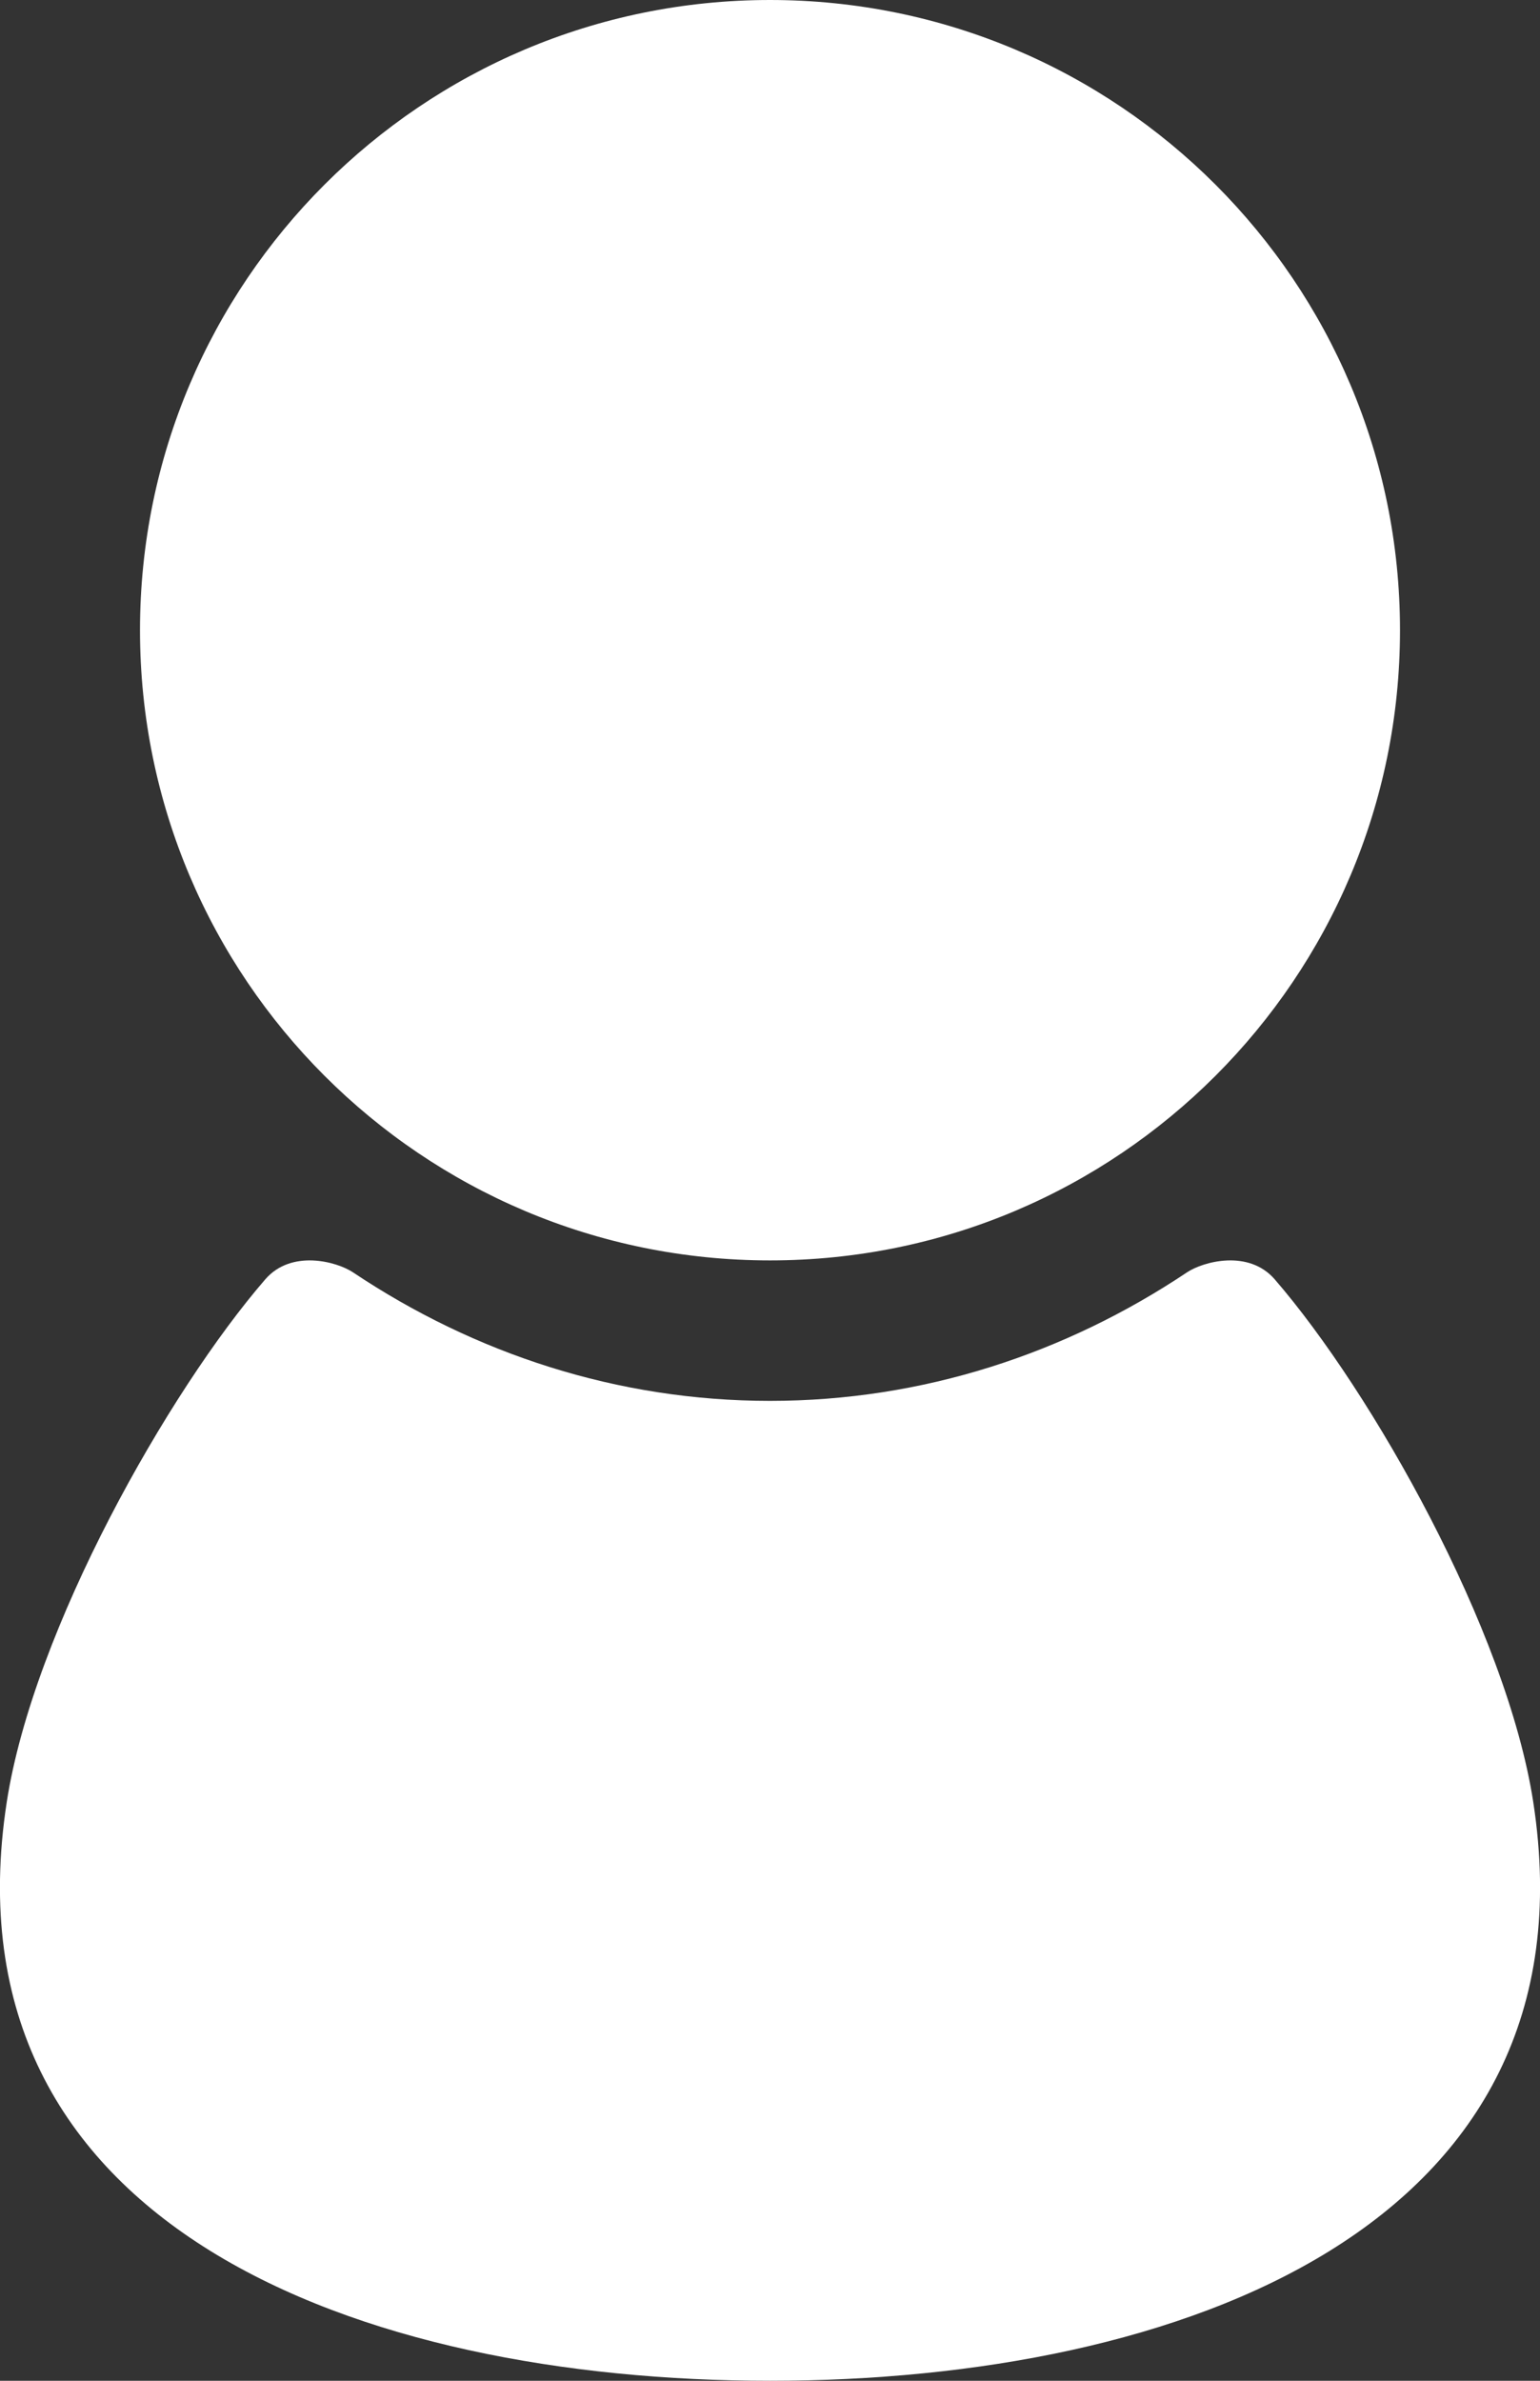 <?xml version="1.0" encoding="UTF-8"?>
<svg width="11px" height="17px" viewBox="0 0 11 17" version="1.1" xmlns="http://www.w3.org/2000/svg" xmlns:xlink="http://www.w3.org/1999/xlink">
    <rect x="0" y="0" width="11" height="17" fill="#333333" stroke="none"/>
    <title>person-svgrepo-com</title>
    <g id="Page-1" stroke="none" stroke-width="1" fill="none" fill-rule="evenodd">
        <g id="Новые-карточки" transform="translate(-1022, -360)" fill="#FFFFFF" fill-rule="nonzero">
            <g id="Group-Copy" transform="translate(70, 70)">
                <g id="Group-7" transform="translate(933, 265)">
                    <g id="person-svgrepo-com" transform="translate(19, 25)">
                        <path d="M5.5,9 C7.985,9 10,6.985 10,4.5 C10,2.015 7.985,0 5.5,0 C3.015,0 1,2.015 1,4.5 C1,6.985 3.015,9 5.5,9 Z" id="Path"></path>
                        <path d="M10.952,12.869 C10.762,11.636 9.796,9.933 9.105,9.135 C8.918,8.919 8.593,9.009 8.479,9.085 C7.611,9.665 6.592,10.003 5.5,10.003 C4.408,10.003 3.389,9.665 2.521,9.085 C2.407,9.009 2.082,8.919 1.895,9.135 C1.204,9.933 0.238,11.636 0.048,12.869 C-0.419,15.904 2.576,17 5.5,17 C8.424,17 11.419,15.904 10.952,12.869 Z" id="Path"></path>
                    </g>
                </g>
            </g>
        </g>
    </g>
</svg>